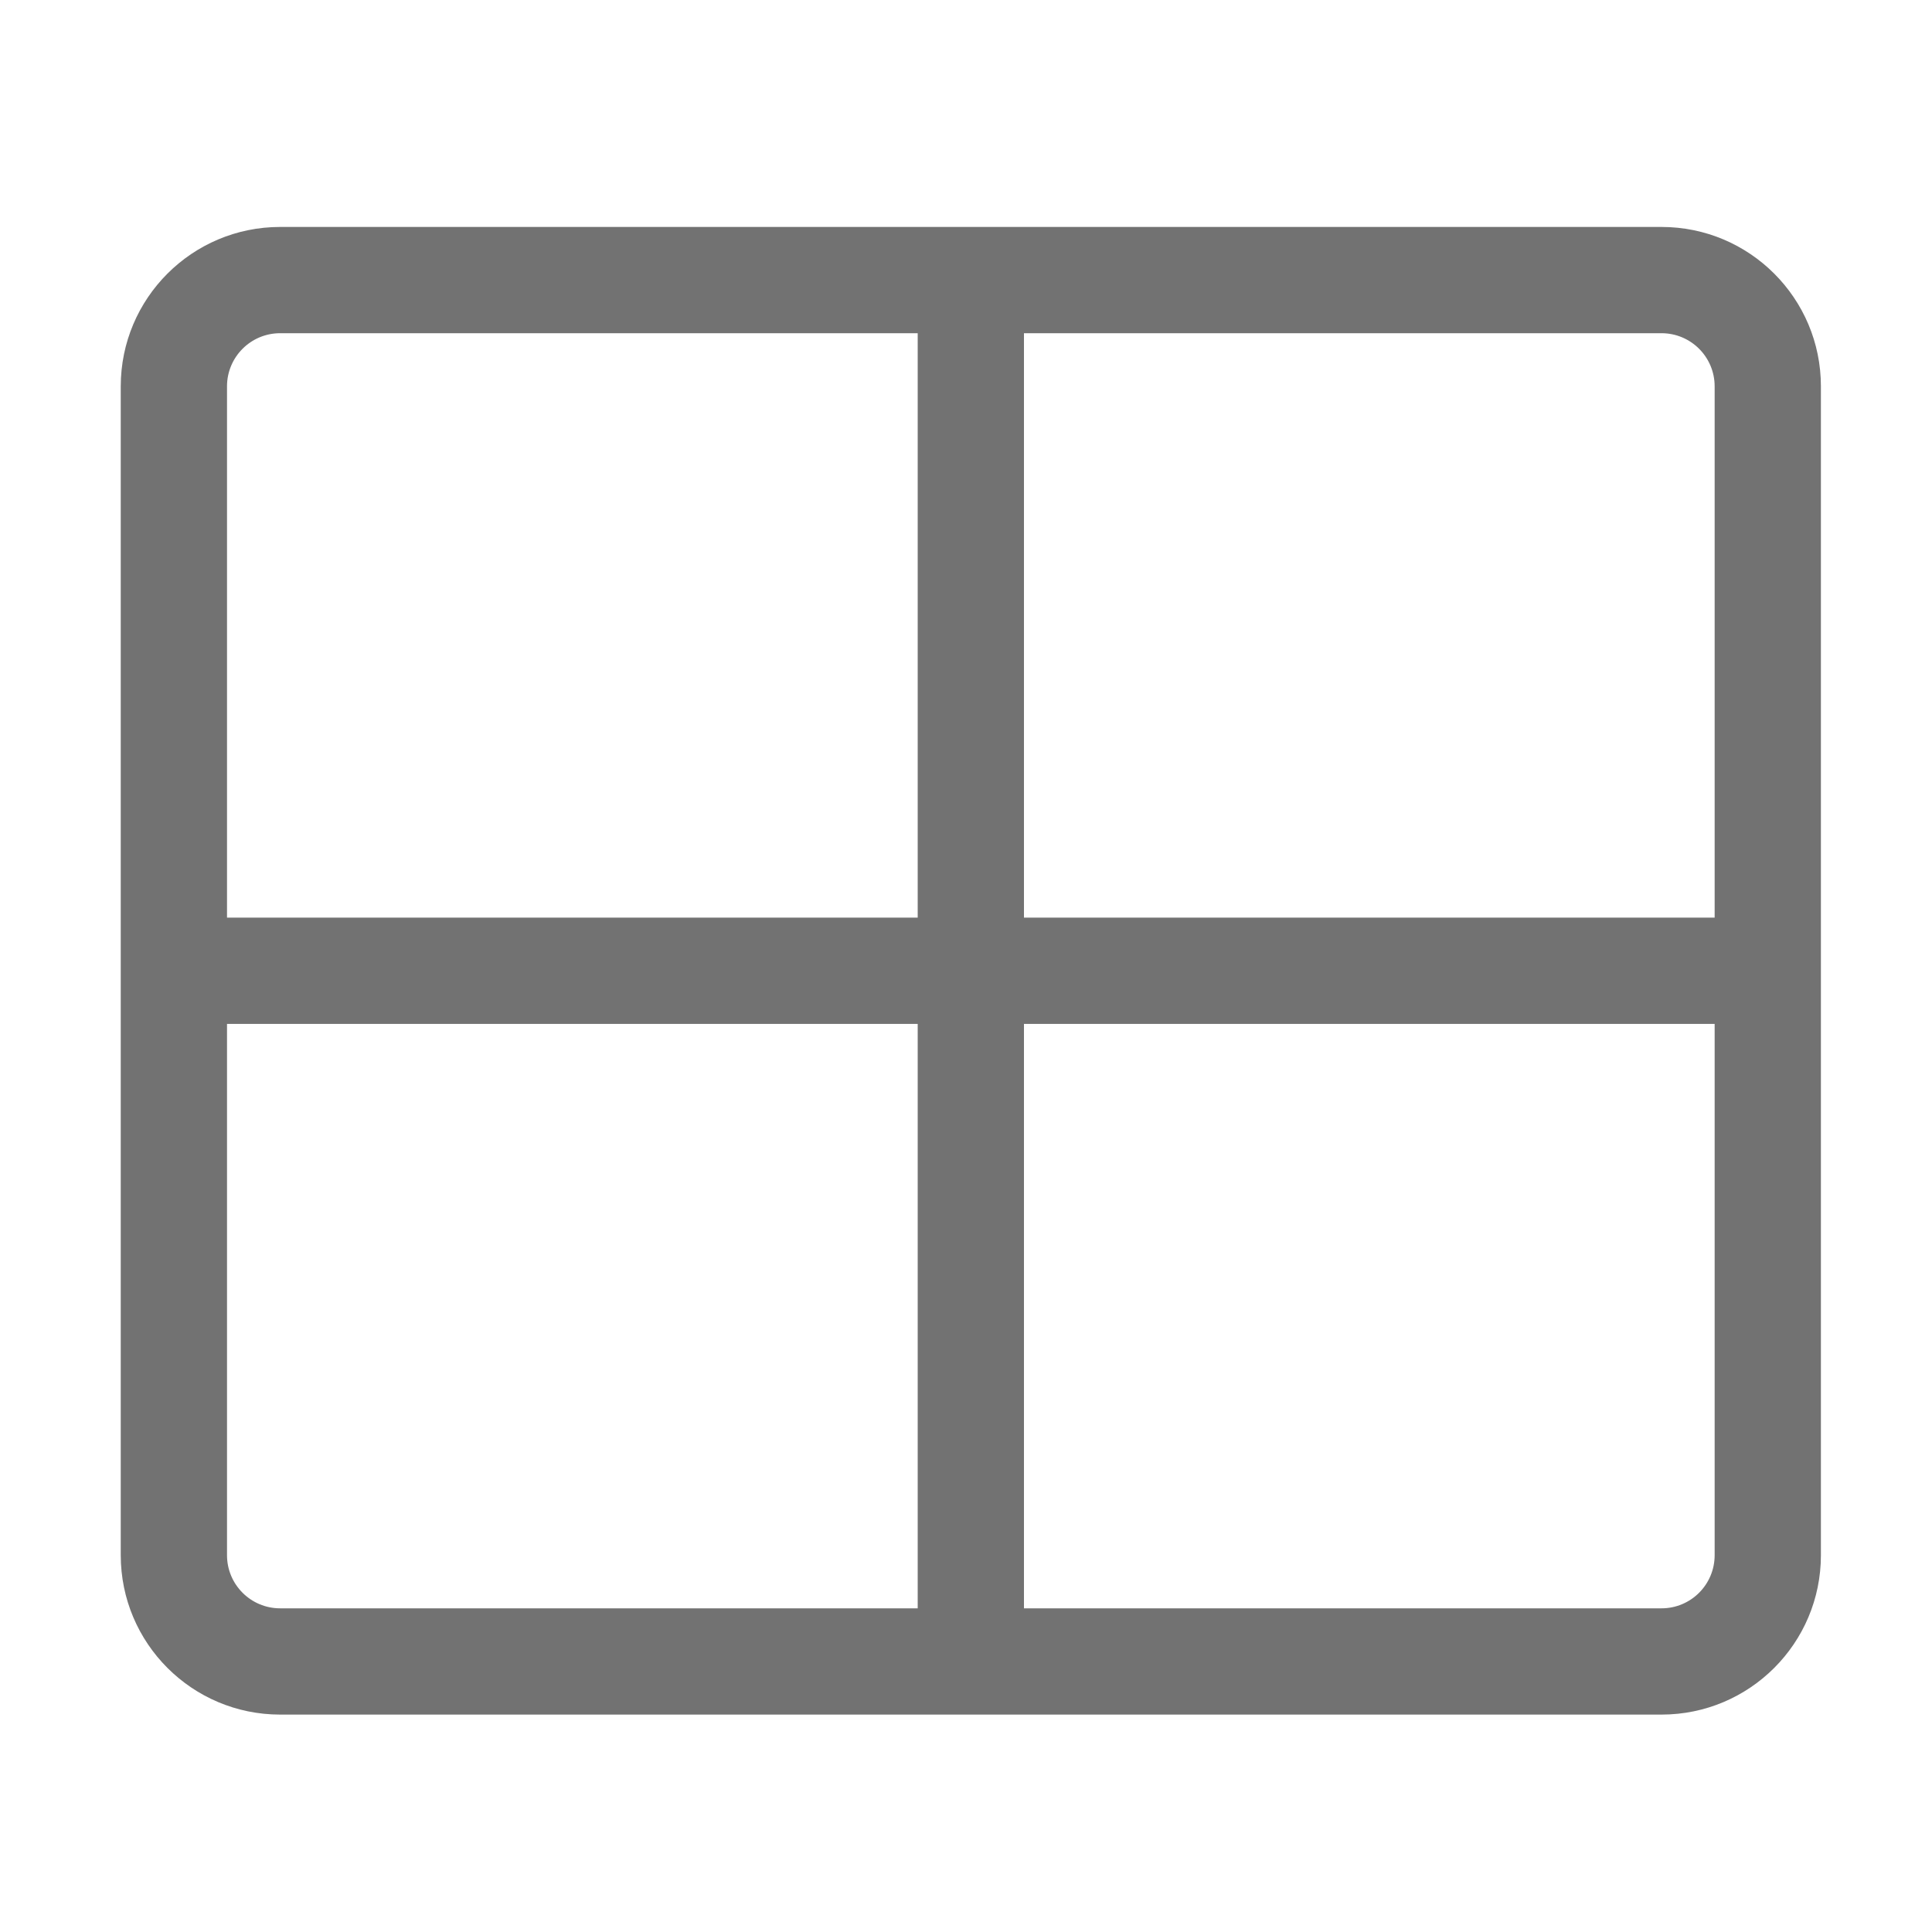 ﻿<?xml version='1.0' encoding='UTF-8'?>
<svg viewBox="-2 -1.999 32 32" xmlns="http://www.w3.org/2000/svg">
  <g transform="matrix(0.055, 0, 0, 0.055, 0, 0)">
    <path d="M0, 80L0, 432C0, 458.51 21.49, 480 48, 480L464, 480C490.51, 480 512, 458.51 512, 432L512, 80C512, 53.49 490.51, 32 464, 32L48, 32C21.49, 32 0, 53.49 0, 80zM240, 64L240, 240L32, 240L32, 80C32, 71.163 39.163, 64 48, 64L240, 64zM32, 432L32, 272L240, 272L240, 448L48, 448C39.163, 448 32, 440.837 32, 432zM272, 448L272, 272L480, 272L480, 432C480, 440.837 472.837, 448 464, 448L272, 448zM480, 240L272, 240L272, 64L464, 64C472.837, 64 480, 71.163 480, 80L480, 240z" fill="#727272" fill-opacity="1" class="Black" />
  </g>
</svg>